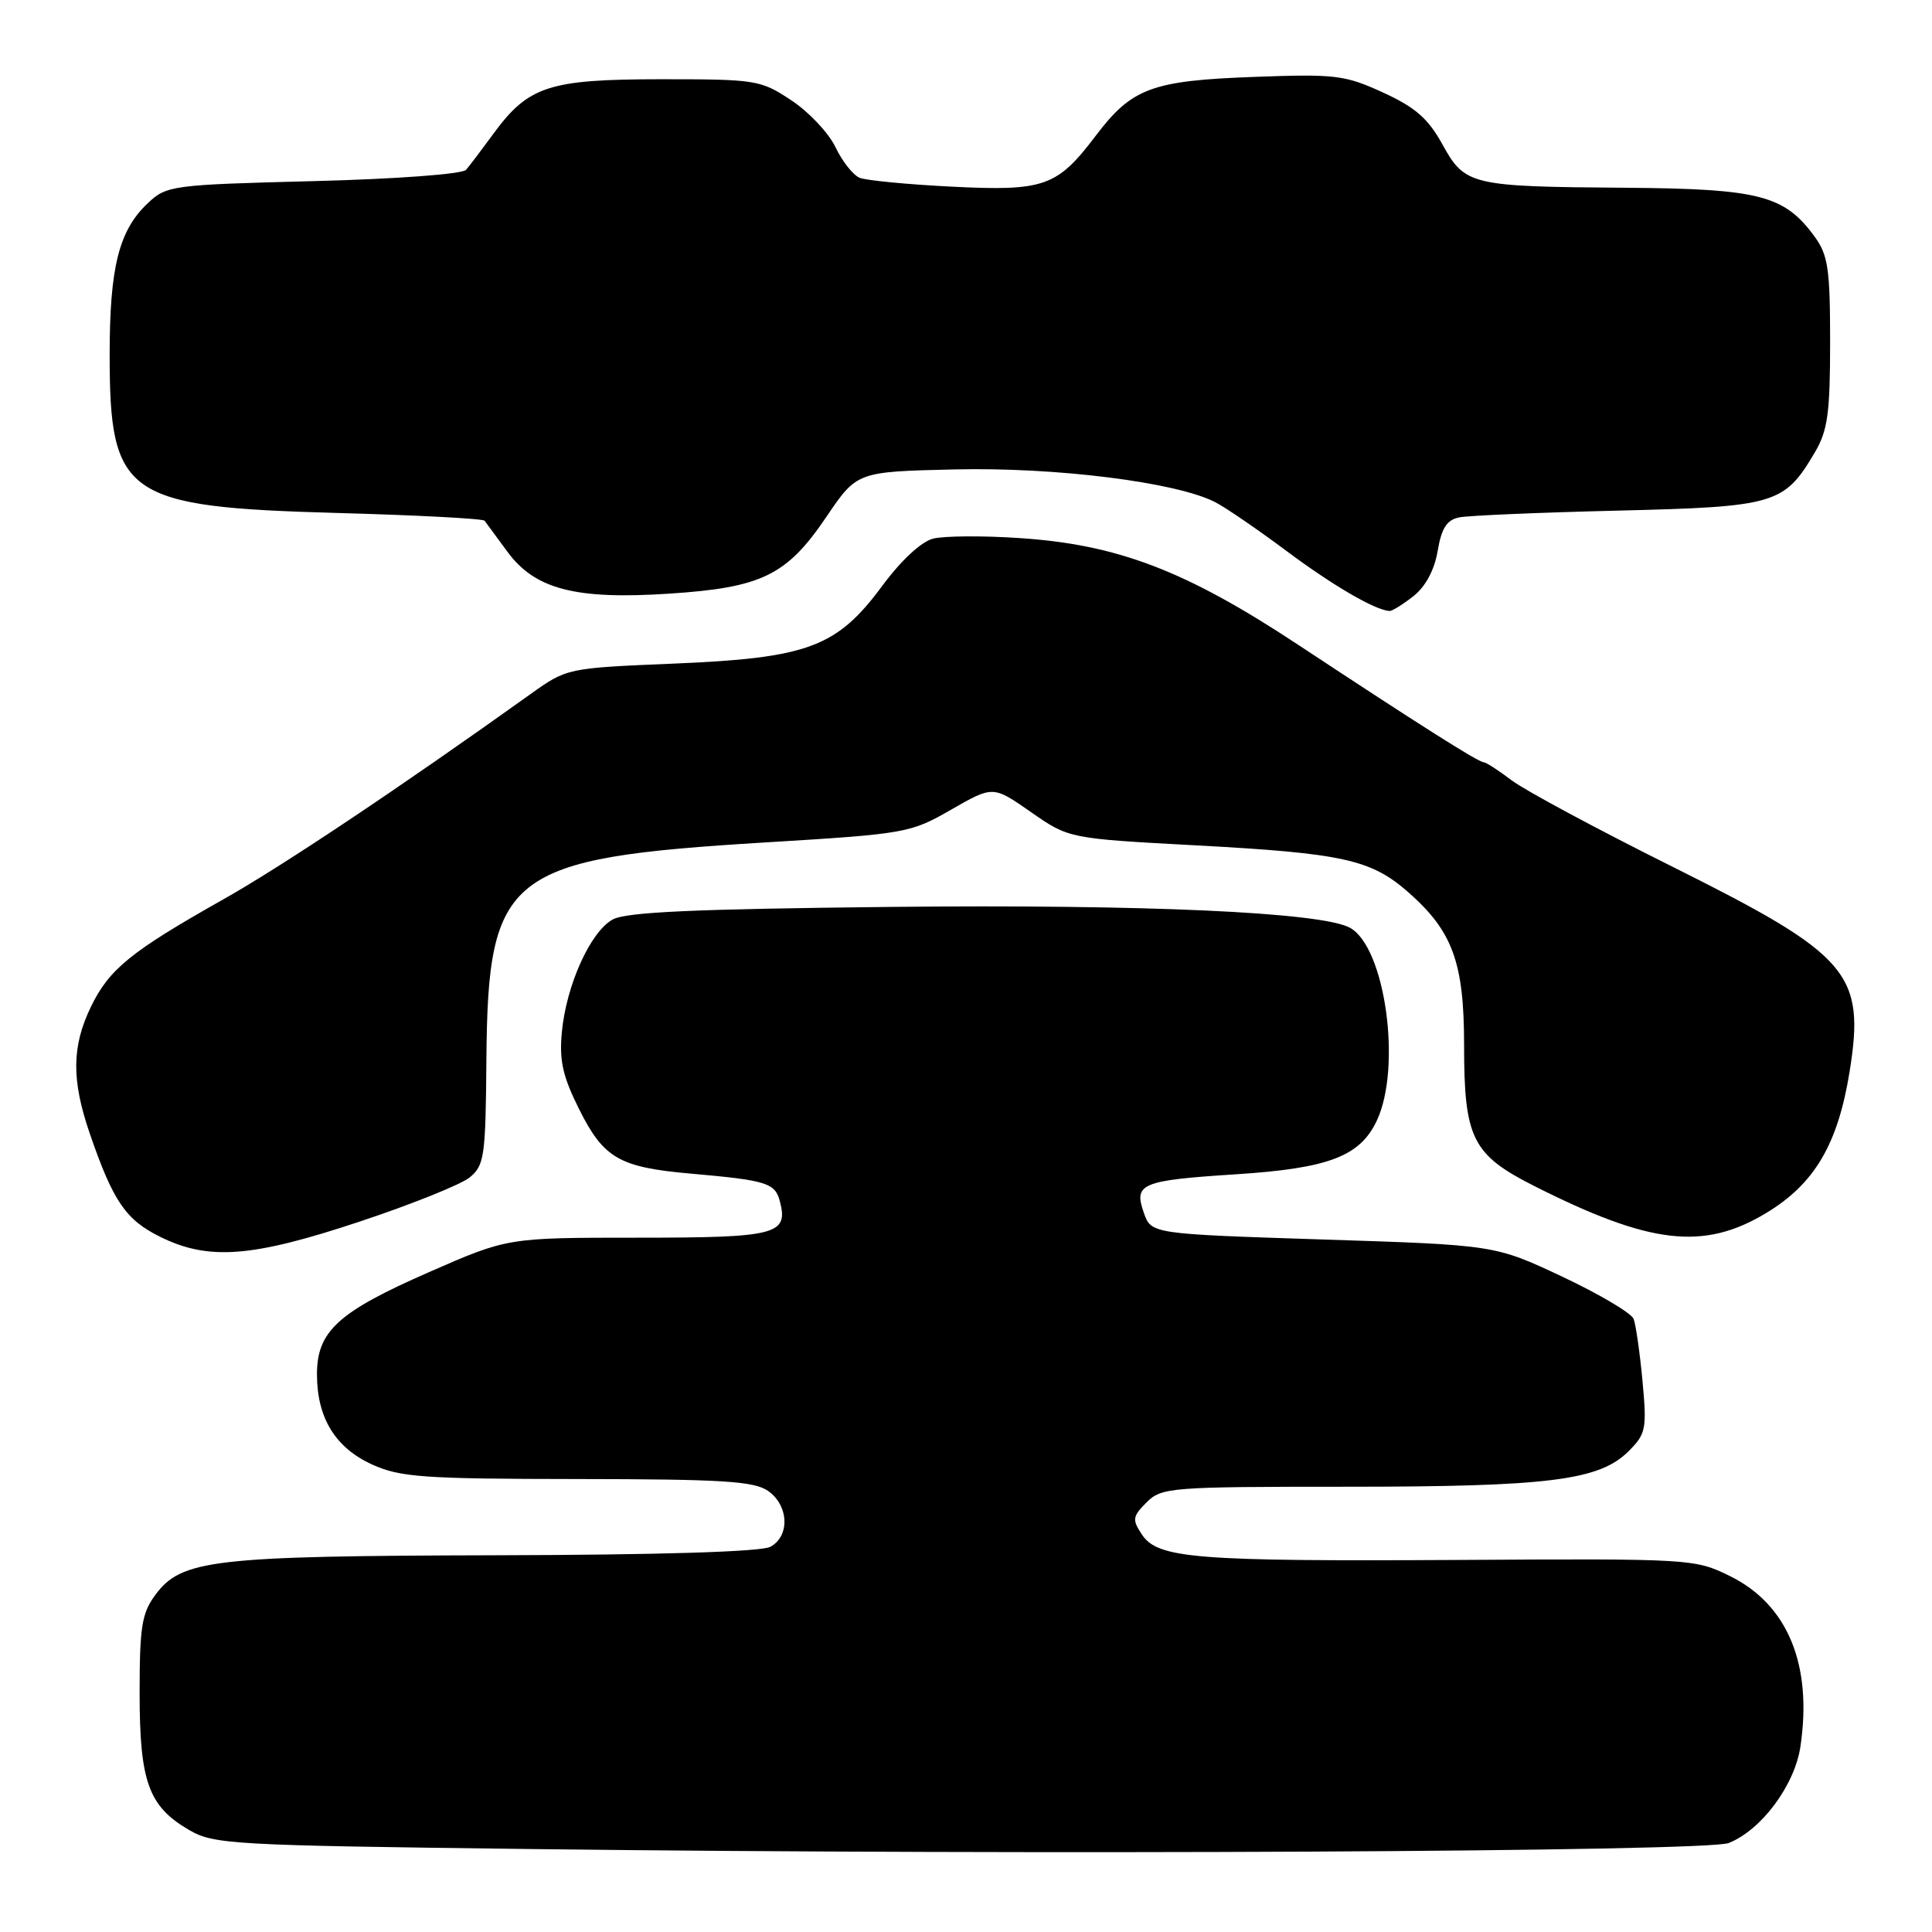 <?xml version="1.0" encoding="UTF-8" standalone="no"?>
<!DOCTYPE svg PUBLIC "-//W3C//DTD SVG 1.1//EN" "http://www.w3.org/Graphics/SVG/1.1/DTD/svg11.dtd" >
<svg xmlns="http://www.w3.org/2000/svg" xmlns:xlink="http://www.w3.org/1999/xlink" version="1.1" viewBox="0 0 256 256">
 <g >
 <path fill="currentColor"
d=" M 229.06 244.21 C 233.39 242.49 237.79 236.58 238.56 231.46 C 240.19 220.60 236.88 212.59 229.21 208.83 C 224.57 206.55 224.07 206.52 193.40 206.70 C 158.29 206.90 153.41 206.51 151.30 203.32 C 150.00 201.36 150.06 200.94 151.93 199.07 C 153.91 197.09 155.05 197.00 178.45 197.00 C 205.26 197.00 211.93 196.16 215.80 192.29 C 218.10 189.99 218.23 189.35 217.64 182.99 C 217.29 179.24 216.76 175.53 216.46 174.76 C 216.16 173.99 211.91 171.47 207.00 169.16 C 198.08 164.97 198.08 164.97 175.31 164.24 C 152.54 163.50 152.54 163.50 151.56 160.69 C 150.20 156.83 151.20 156.41 163.77 155.60 C 176.04 154.81 180.19 153.23 182.42 148.52 C 185.78 141.44 183.55 125.43 178.85 122.92 C 175.02 120.87 151.74 119.82 118.00 120.17 C 91.84 120.45 82.93 120.85 81.16 121.85 C 78.21 123.51 75.04 130.54 74.45 136.75 C 74.09 140.53 74.56 142.62 76.75 147.00 C 79.99 153.48 82.07 154.68 91.53 155.51 C 101.61 156.40 102.70 156.74 103.34 159.19 C 104.49 163.59 102.90 164.00 84.51 164.00 C 67.26 164.00 67.26 164.00 56.88 168.55 C 44.79 173.84 42.00 176.39 42.00 182.11 C 42.00 187.87 44.43 191.84 49.32 194.06 C 53.03 195.74 56.07 195.96 76.53 195.98 C 95.73 196.00 99.92 196.26 101.78 197.56 C 104.53 199.49 104.69 203.56 102.07 204.96 C 100.85 205.62 87.40 206.03 65.82 206.08 C 28.17 206.17 24.06 206.65 20.59 211.32 C 18.79 213.75 18.50 215.56 18.50 224.32 C 18.50 236.06 19.67 239.33 25.00 242.45 C 28.34 244.40 30.46 244.52 70.50 245.01 C 136.83 245.82 226.14 245.37 229.06 244.21 Z  M 47.68 161.86 C 54.52 159.59 61.07 156.96 62.23 156.02 C 64.18 154.43 64.35 153.27 64.45 140.40 C 64.65 115.69 67.16 113.72 101.34 111.63 C 120.08 110.49 120.62 110.39 126.04 107.28 C 131.58 104.10 131.58 104.10 136.60 107.60 C 141.63 111.11 141.63 111.11 158.57 112.02 C 177.92 113.06 181.67 113.89 186.59 118.21 C 192.49 123.39 194.00 127.54 194.00 138.51 C 194.00 150.83 195.08 153.00 203.27 157.14 C 218.64 164.90 225.71 165.73 234.00 160.75 C 240.43 156.88 243.52 151.65 245.08 142.01 C 247.17 128.98 245.09 126.56 221.68 114.88 C 211.68 109.90 202.07 104.73 200.32 103.41 C 198.57 102.08 196.89 101.00 196.59 101.00 C 195.90 101.00 188.04 96.02 171.97 85.41 C 157.10 75.59 148.05 72.13 134.98 71.29 C 130.18 70.97 125.08 71.01 123.65 71.37 C 122.07 71.77 119.41 74.24 116.91 77.62 C 110.89 85.76 107.08 87.19 89.31 87.93 C 75.14 88.52 75.12 88.53 70.31 91.96 C 52.85 104.45 37.29 114.84 29.52 119.21 C 17.37 126.06 14.46 128.41 12.05 133.40 C 9.50 138.66 9.46 143.11 11.89 150.18 C 14.98 159.17 16.65 161.62 21.21 163.88 C 27.64 167.06 33.37 166.62 47.68 161.86 Z  M 187.28 79.00 C 188.90 77.72 190.07 75.54 190.50 72.99 C 191.01 69.98 191.71 68.89 193.34 68.56 C 194.53 68.31 204.00 67.91 214.38 67.66 C 235.33 67.15 236.42 66.82 240.50 59.90 C 242.18 57.05 242.50 54.70 242.50 45.33 C 242.50 35.60 242.23 33.79 240.43 31.33 C 236.43 25.87 233.12 25.02 215.50 24.88 C 194.85 24.73 194.12 24.56 191.12 19.12 C 189.24 15.71 187.53 14.21 183.26 12.26 C 178.20 9.94 176.95 9.79 166.15 10.19 C 152.59 10.69 149.99 11.66 145.18 18.00 C 140.07 24.75 138.37 25.35 126.06 24.73 C 120.25 24.44 114.79 23.91 113.91 23.56 C 113.04 23.20 111.59 21.37 110.70 19.49 C 109.80 17.61 107.17 14.82 104.85 13.29 C 100.78 10.59 100.20 10.50 87.57 10.50 C 72.71 10.51 70.02 11.39 65.36 17.75 C 63.85 19.81 62.23 21.95 61.76 22.50 C 61.27 23.07 52.55 23.72 41.53 24.00 C 22.79 24.48 22.07 24.58 19.61 26.90 C 15.76 30.51 14.53 35.38 14.53 47.00 C 14.53 65.75 16.59 67.19 44.67 67.97 C 55.21 68.26 64.01 68.72 64.21 69.00 C 64.41 69.28 65.77 71.12 67.23 73.10 C 70.89 78.09 76.27 79.48 88.70 78.66 C 100.94 77.86 104.25 76.24 109.49 68.50 C 113.55 62.50 113.55 62.50 126.52 62.20 C 139.91 61.89 155.86 63.89 161.00 66.53 C 162.38 67.23 166.65 70.16 170.50 73.03 C 176.64 77.61 182.19 80.84 184.12 80.96 C 184.45 80.98 185.88 80.10 187.28 79.00 Z "/>
</g>
</svg>